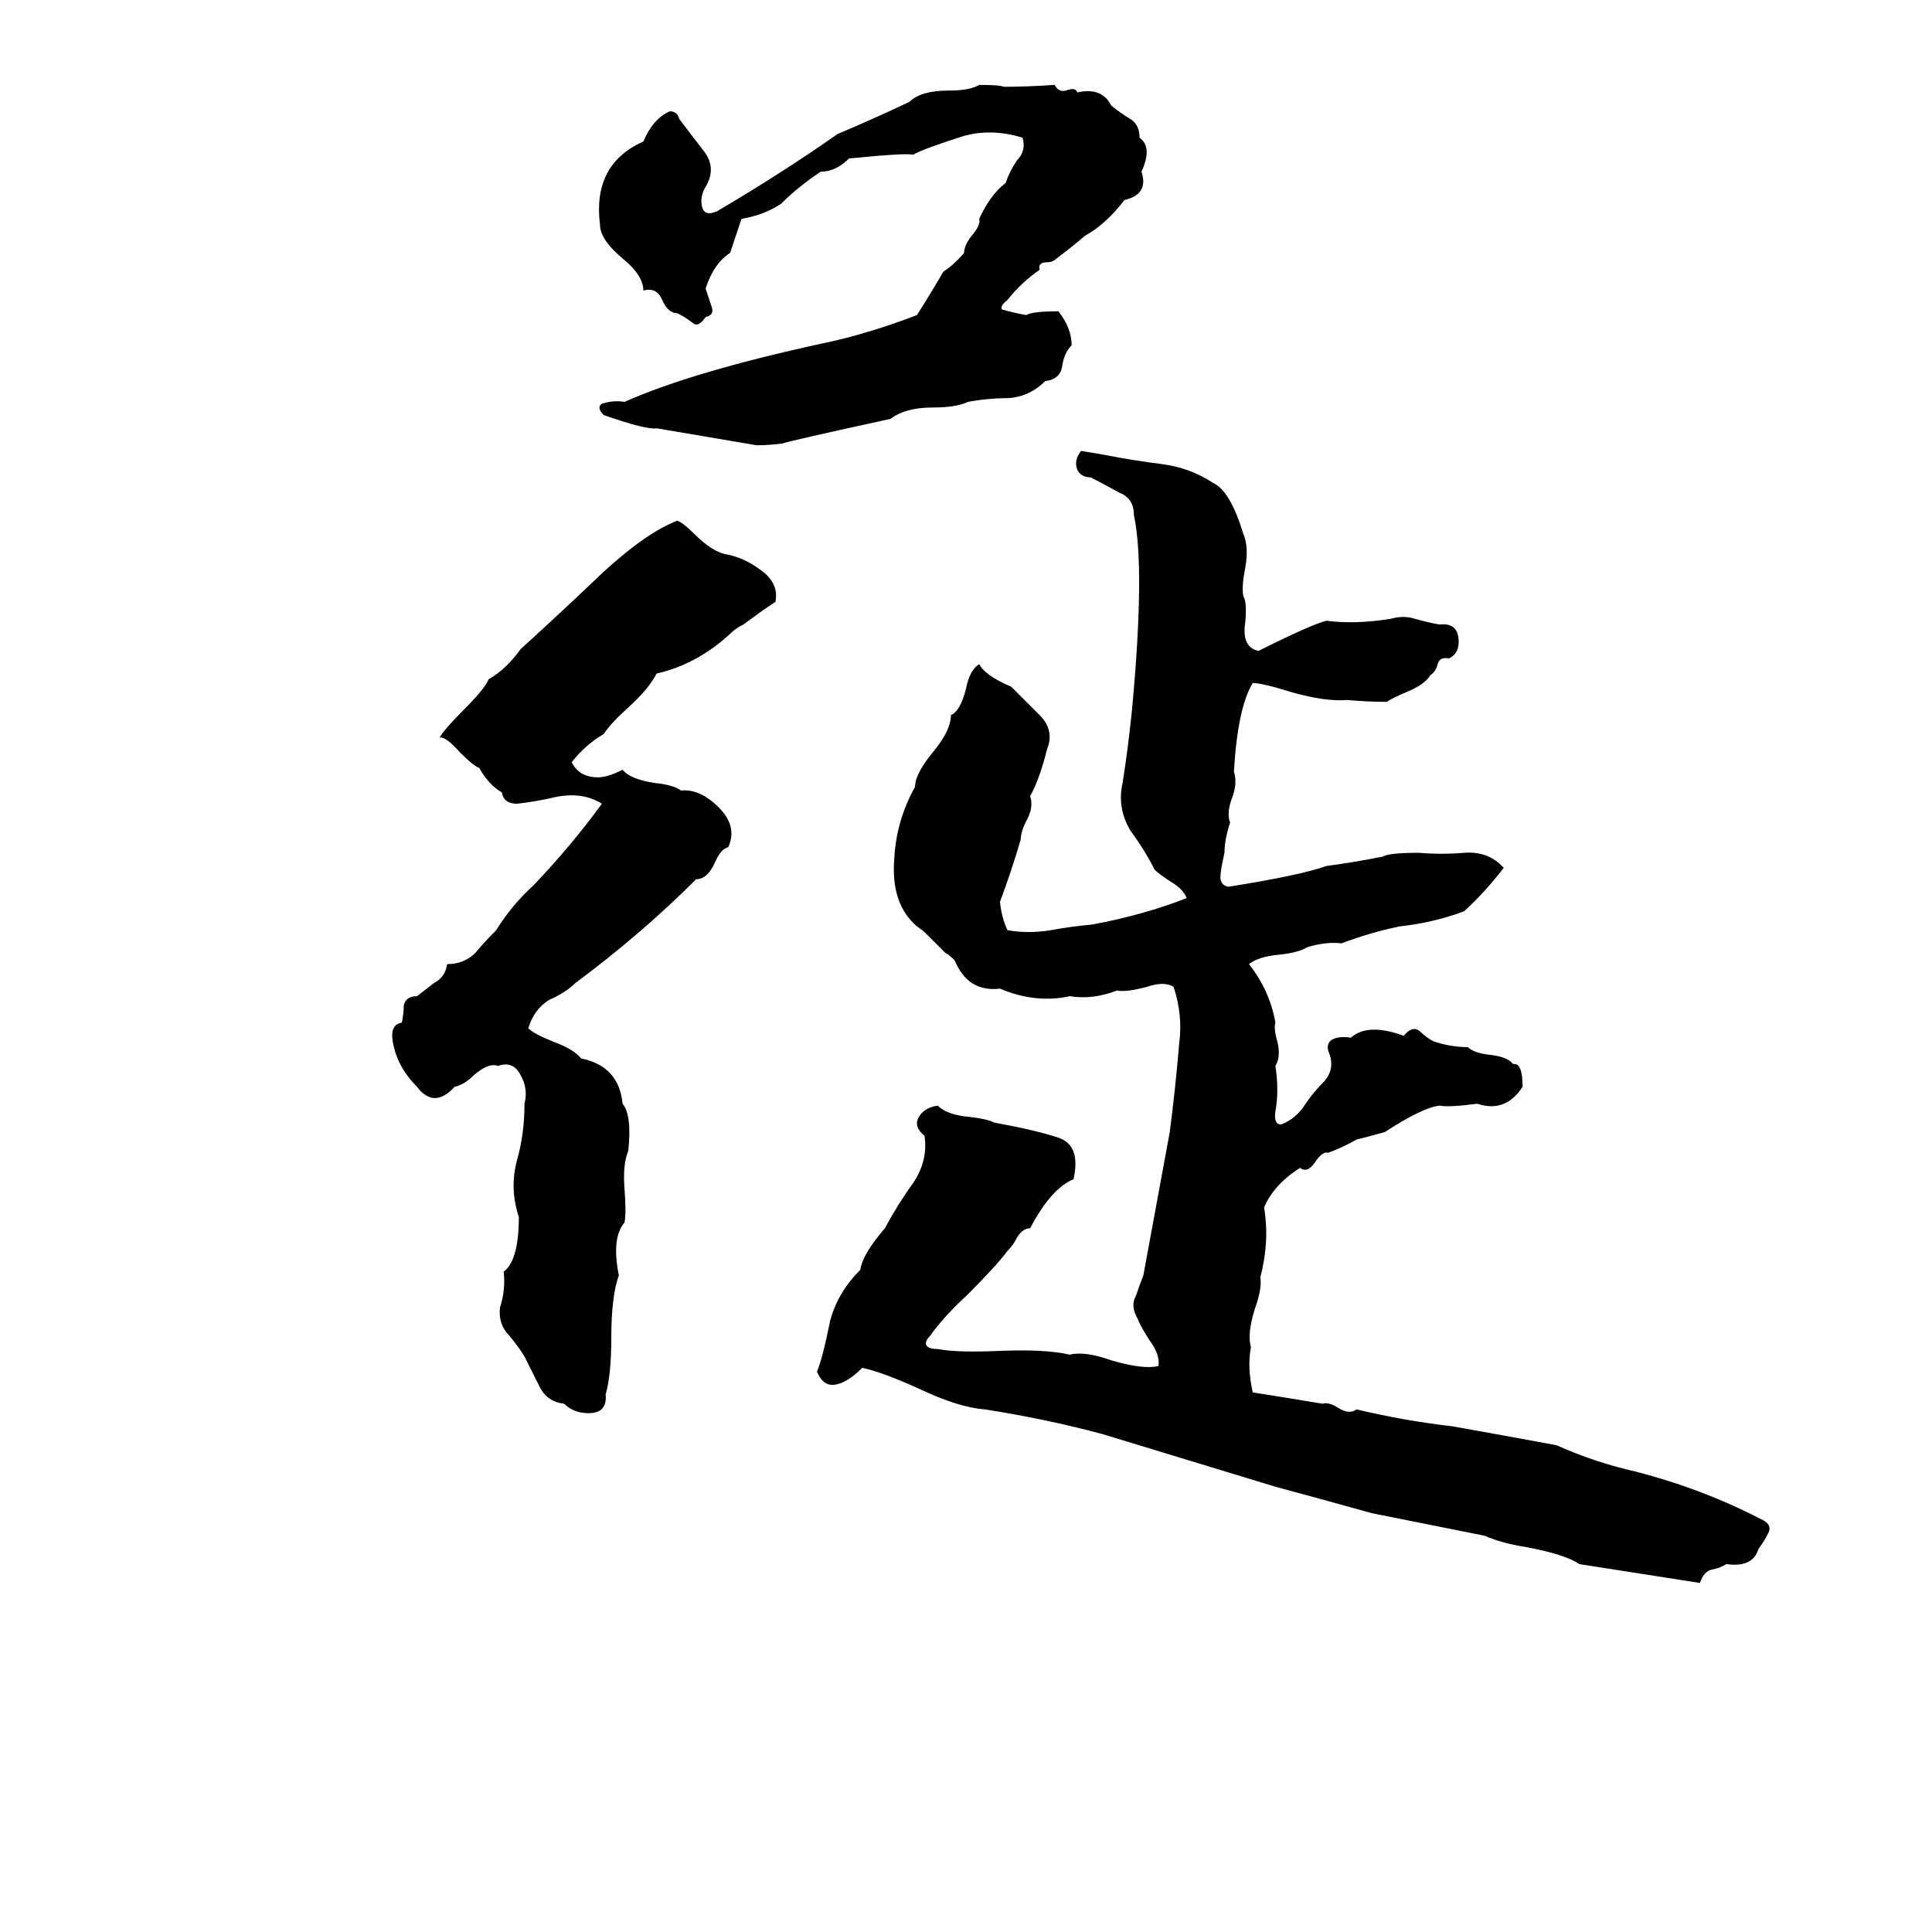 <svg xmlns="http://www.w3.org/2000/svg" viewBox="0 -800 1024 1024">
	<path fill="#000000" d="M519 -755Q530 -755 532 -754Q544 -754 559 -755Q561 -751 565 -752Q570 -754 571 -751Q584 -754 589 -744Q594 -740 599 -737Q604 -734 604 -727Q611 -722 605 -709Q609 -697 596 -694Q586 -681 575 -675Q568 -669 560 -663Q558 -661 555 -661Q550 -661 551 -657Q541 -650 534 -641Q530 -638 531 -636Q538 -634 544 -633Q547 -635 561 -635Q568 -626 568 -617Q564 -613 563 -606Q562 -599 554 -598Q546 -590 535 -589Q524 -589 513 -587Q507 -584 494 -584Q480 -584 472 -578Q417 -566 415 -565Q408 -564 401 -564L348 -573Q343 -572 320 -580Q316 -584 319 -586Q325 -588 331 -587Q367 -603 436 -618Q460 -623 486 -633Q493 -644 500 -656Q506 -660 511 -666Q511 -670 515 -675Q520 -681 519 -684Q525 -697 533 -703Q535 -709 539 -715Q544 -720 542 -727Q526 -732 511 -728Q489 -721 484 -718Q480 -719 450 -716Q443 -709 435 -709Q423 -701 414 -692Q405 -686 393 -684Q390 -675 387 -666Q378 -660 374 -647Q375 -644 377 -638Q379 -633 374 -632Q370 -626 367 -629Q363 -632 359 -634Q354 -634 351 -641Q348 -648 341 -646Q341 -654 330 -663Q318 -673 318 -681Q314 -713 341 -725Q346 -737 355 -741Q359 -741 360 -737Q366 -729 373 -720Q380 -711 374 -701Q371 -696 372 -691Q373 -685 380 -688Q414 -708 444 -729Q463 -737 482 -746Q488 -752 503 -752Q514 -752 519 -755ZM573 -561L585 -559Q600 -556 616 -554Q631 -552 643 -544Q652 -540 659 -517Q662 -510 660 -499Q658 -489 659 -484Q661 -481 660 -470Q658 -457 667 -455Q695 -469 703 -471Q718 -469 737 -472Q744 -474 750 -472Q757 -470 763 -469Q772 -470 773 -462Q774 -454 768 -451Q763 -452 762 -448Q761 -444 758 -442Q755 -437 745 -433Q738 -430 735 -428Q725 -428 714 -429Q703 -428 685 -433Q669 -438 664 -438Q656 -425 654 -391Q656 -385 653 -377Q650 -369 652 -364Q649 -355 649 -348Q647 -339 647 -337Q646 -331 651 -330Q689 -336 703 -341Q718 -343 733 -346Q736 -348 752 -348Q764 -347 776 -348Q789 -349 797 -340Q787 -327 776 -317Q760 -311 742 -309Q727 -306 711 -300Q703 -301 693 -298Q688 -295 678 -294Q667 -293 662 -289Q673 -275 676 -258Q675 -255 677 -248Q679 -240 676 -235Q678 -222 676 -211Q675 -204 679 -204Q687 -207 692 -215Q696 -221 702 -227Q708 -234 704 -243Q703 -247 706 -249Q710 -251 716 -250Q725 -258 744 -251Q749 -257 753 -253Q756 -250 760 -248Q769 -245 778 -245Q781 -242 789 -241Q799 -240 802 -236Q807 -237 807 -224Q798 -210 783 -215Q768 -213 763 -214Q754 -213 734 -200Q727 -198 719 -196Q712 -192 704 -189Q701 -190 697 -184Q693 -178 689 -181Q675 -172 670 -160Q673 -142 668 -123Q669 -117 665 -106Q661 -93 663 -86Q661 -75 664 -62Q683 -59 701 -56Q704 -57 709 -54Q715 -50 719 -53Q744 -47 770 -44Q798 -39 825 -34Q845 -25 867 -20Q902 -11 933 5Q940 8 937 13Q935 17 932 21Q929 31 915 29Q912 31 907 32Q903 33 901 39Q869 34 837 29Q830 24 809 20Q796 18 787 14Q757 8 727 2Q702 -5 676 -12Q630 -26 584 -40Q554 -48 522 -53Q508 -54 487 -64Q467 -73 457 -75Q448 -66 441 -66Q436 -66 433 -73Q436 -80 440 -100Q444 -115 456 -127Q457 -135 469 -149Q476 -162 484 -173Q492 -185 490 -198Q484 -203 487 -208Q490 -213 497 -214Q502 -209 514 -208Q523 -207 527 -205Q549 -201 561 -197Q573 -193 569 -175Q557 -170 546 -149Q542 -149 539 -144Q537 -140 534 -137Q528 -129 513 -114Q500 -102 493 -92Q490 -89 491 -87Q492 -85 497 -85Q507 -83 530 -84Q554 -85 567 -82Q575 -84 589 -79Q606 -74 614 -76Q615 -82 609 -90Q604 -98 603 -101Q599 -108 602 -113Q604 -119 606 -124Q613 -162 620 -200Q623 -223 625 -247Q627 -262 622 -277Q617 -280 608 -277Q597 -274 592 -275Q579 -270 567 -272Q549 -268 530 -276Q513 -274 506 -291Q503 -294 501 -295L491 -305Q489 -307 486 -309Q472 -321 474 -345Q475 -365 485 -383Q485 -390 495 -402Q504 -413 504 -421Q509 -423 512 -435Q514 -445 519 -448Q522 -442 536 -436Q543 -429 551 -421Q559 -413 555 -403Q551 -387 546 -378Q548 -372 544 -365Q541 -359 541 -355Q536 -338 530 -322Q531 -313 534 -307Q545 -305 557 -307Q568 -309 579 -310Q606 -315 629 -324Q627 -329 620 -333Q614 -337 612 -339Q607 -349 599 -360Q592 -372 595 -385Q598 -404 600 -424Q607 -499 601 -527Q601 -536 593 -539Q586 -543 578 -547Q573 -547 571 -551Q569 -556 573 -561ZM233 -409Q235 -413 246 -424Q257 -435 259 -440Q268 -445 276 -456Q298 -476 320 -497Q343 -518 359 -524Q362 -523 368 -517Q378 -507 386 -506Q395 -504 403 -498Q413 -491 411 -481Q408 -479 405 -477L394 -469Q390 -467 388 -465Q370 -448 348 -443Q344 -435 333 -425Q324 -417 320 -411Q310 -405 303 -396Q307 -388 317 -388Q322 -388 330 -392Q334 -387 347 -385Q357 -384 361 -381Q371 -382 381 -372Q391 -362 386 -351Q382 -350 379 -343Q375 -334 369 -334Q340 -305 305 -279Q300 -274 291 -270Q283 -265 280 -255Q283 -252 293 -248Q304 -244 308 -239Q328 -235 330 -215Q335 -209 333 -190Q330 -183 331 -170Q332 -157 331 -152Q324 -144 328 -124Q324 -113 324 -91Q324 -71 321 -61Q322 -51 312 -51Q304 -51 299 -56Q290 -57 286 -65Q282 -73 278 -81Q275 -86 270 -92Q264 -98 265 -107Q268 -116 267 -126Q275 -132 275 -155Q270 -170 274 -185Q278 -199 278 -215Q280 -223 276 -230Q272 -238 264 -235Q259 -237 251 -230Q246 -225 241 -224Q230 -212 221 -224Q210 -235 208 -249Q207 -257 213 -258Q214 -263 214 -267Q215 -272 221 -272Q225 -275 230 -279Q236 -282 237 -289Q246 -289 252 -295Q257 -301 263 -307Q271 -320 283 -331Q303 -352 319 -374Q308 -381 292 -377Q283 -375 274 -374Q267 -374 266 -380Q259 -384 254 -393Q251 -394 244 -401Q236 -410 233 -409Z"/>
</svg>